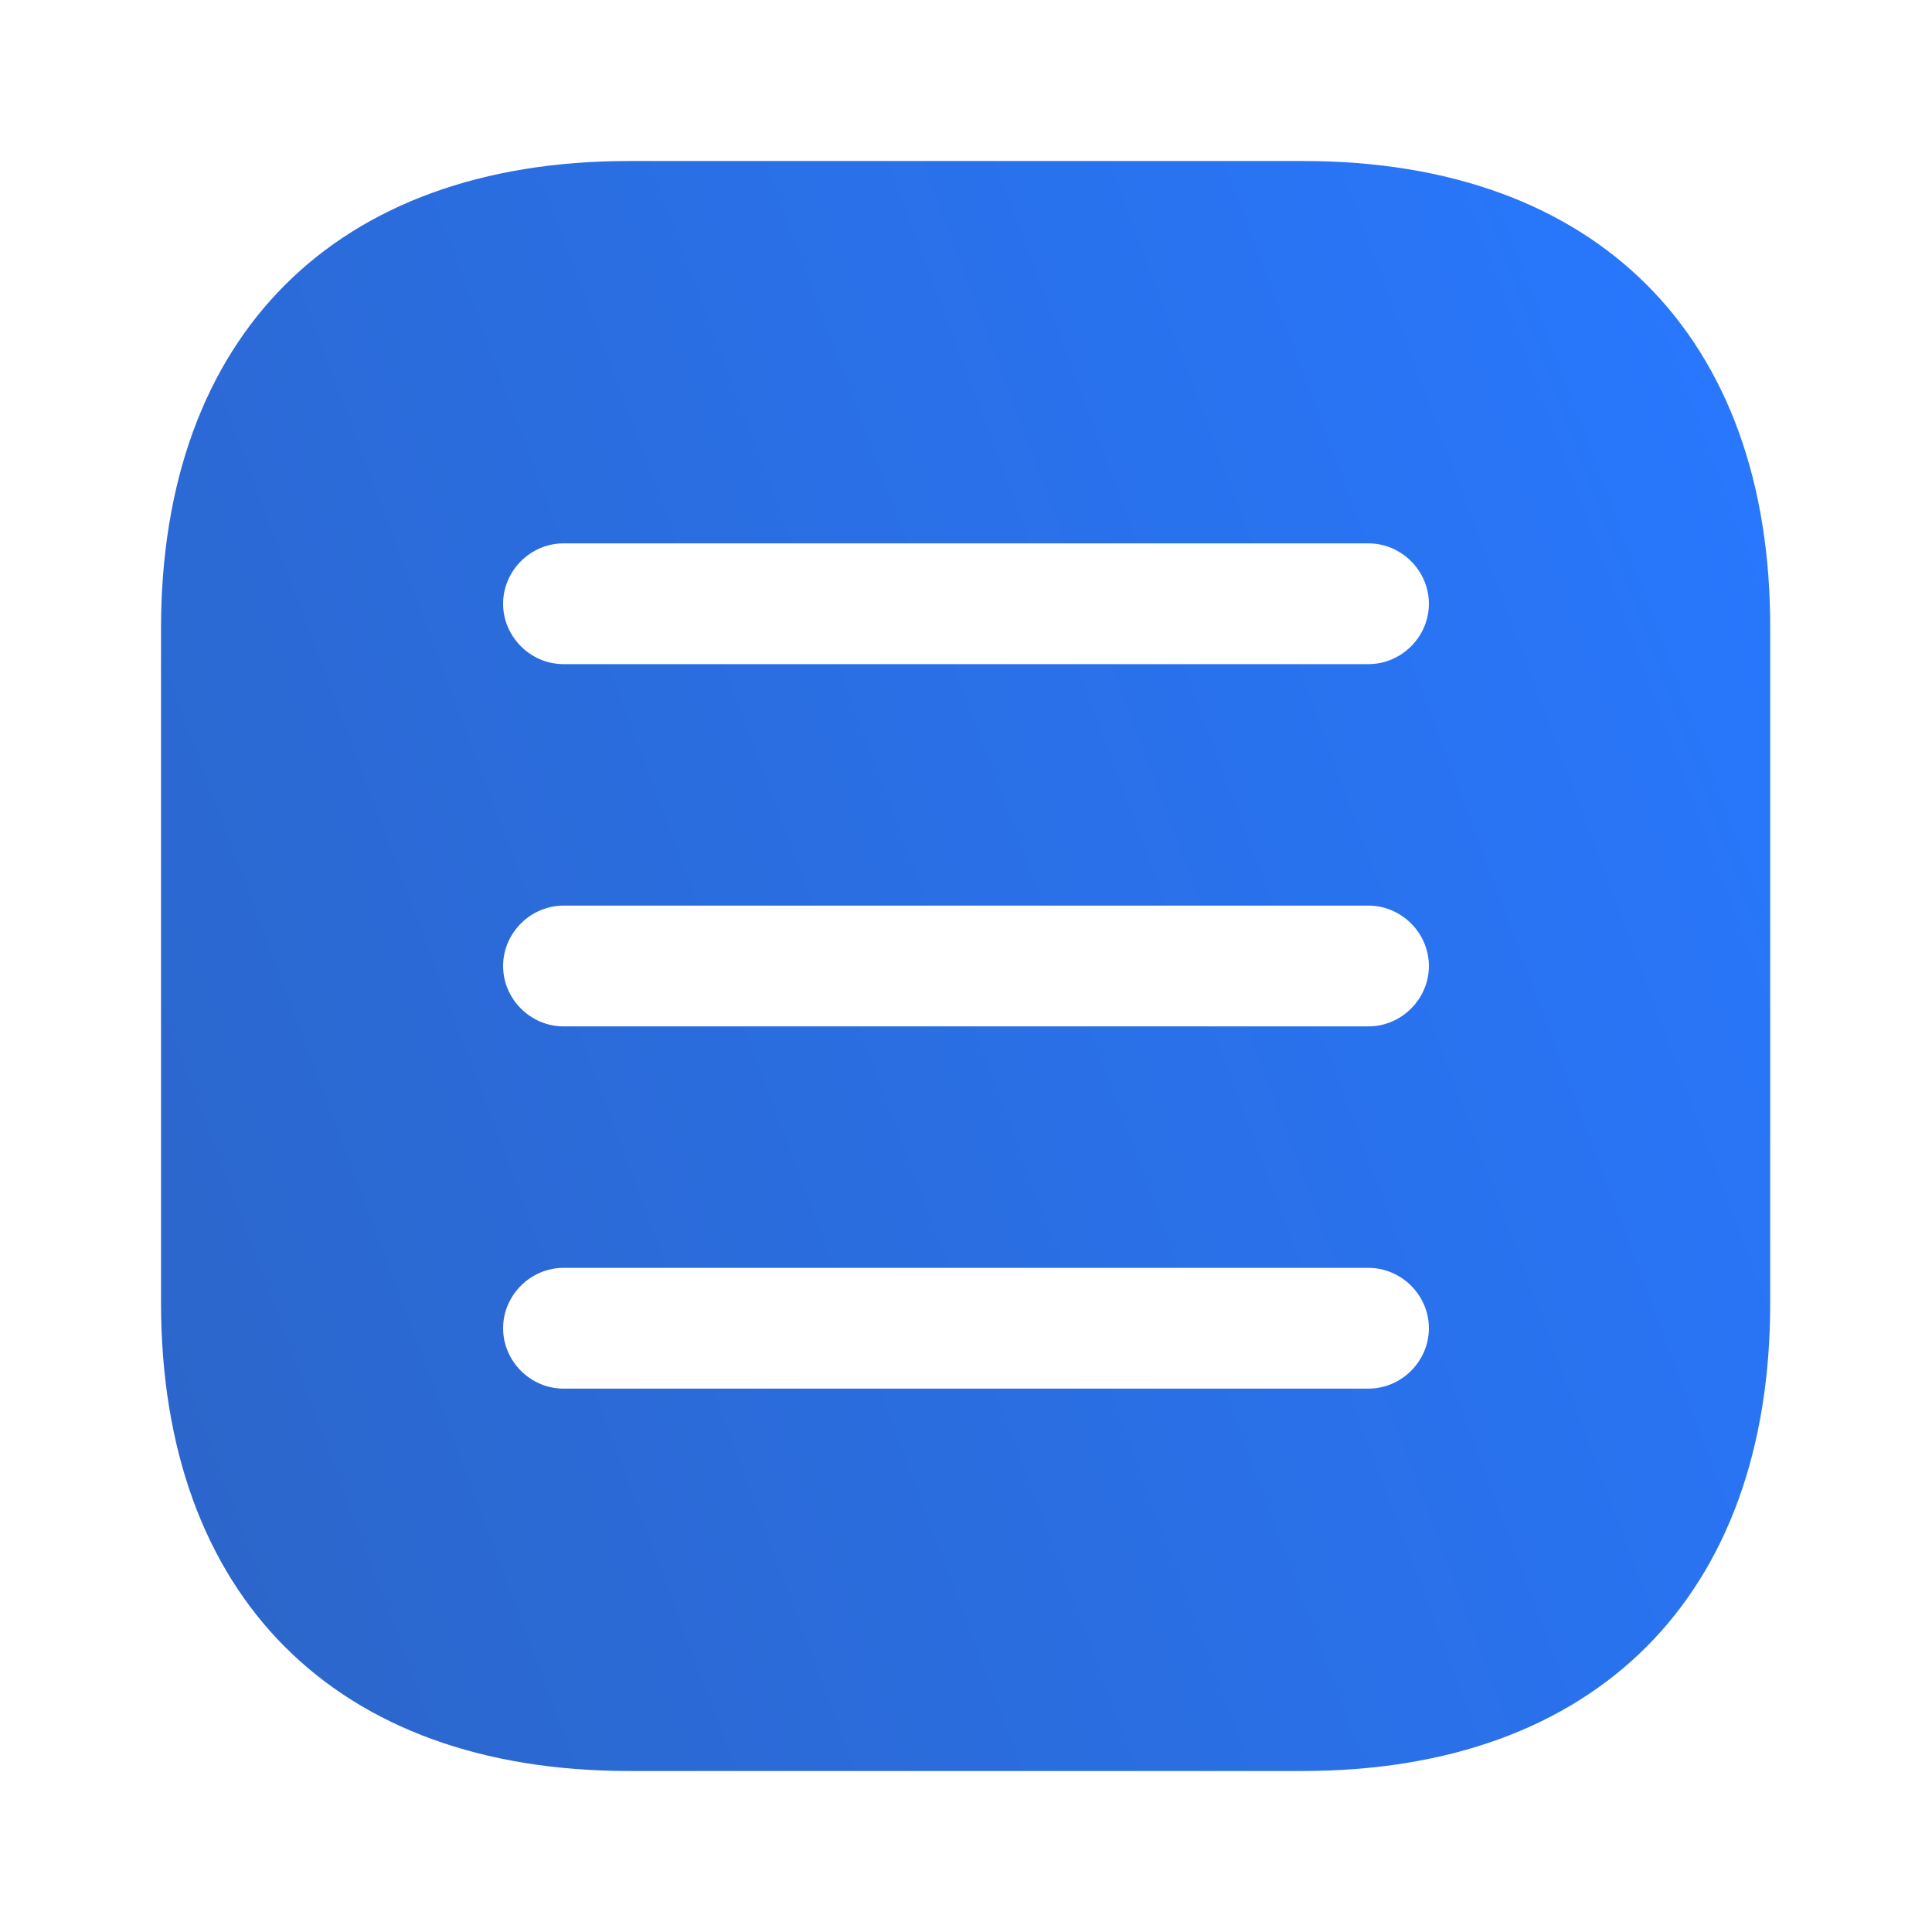 <svg width="32" height="32" viewBox="0 0 32 32" fill="none" xmlns="http://www.w3.org/2000/svg">
<path d="M21.587 2.667H10.413C5.56 2.667 2.667 5.56 2.667 10.413V21.573C2.667 26.44 5.56 29.333 10.413 29.333H21.573C26.427 29.333 29.32 26.44 29.32 21.587V10.413C29.333 5.56 26.44 2.667 21.587 2.667ZM22.667 23H9.333C8.787 23 8.333 22.547 8.333 22C8.333 21.453 8.787 21 9.333 21H22.667C23.213 21 23.667 21.453 23.667 22C23.667 22.547 23.213 23 22.667 23ZM22.667 17H9.333C8.787 17 8.333 16.547 8.333 16C8.333 15.453 8.787 15 9.333 15H22.667C23.213 15 23.667 15.453 23.667 16C23.667 16.547 23.213 17 22.667 17ZM22.667 11H9.333C8.787 11 8.333 10.547 8.333 10C8.333 9.453 8.787 9 9.333 9H22.667C23.213 9 23.667 9.453 23.667 10C23.667 10.547 23.213 11 22.667 11Z" fill="url(#paint0_linear_2603_203)"/>
<defs>
<linearGradient id="paint0_linear_2603_203" x1="28.839" y1="2.667" x2="-2.872" y2="14.542" gradientUnits="userSpaceOnUse">
<stop stop-color="#2878FF"/>
<stop offset="1" stop-color="#2C65C8"/>
</linearGradient>
</defs>
</svg>
